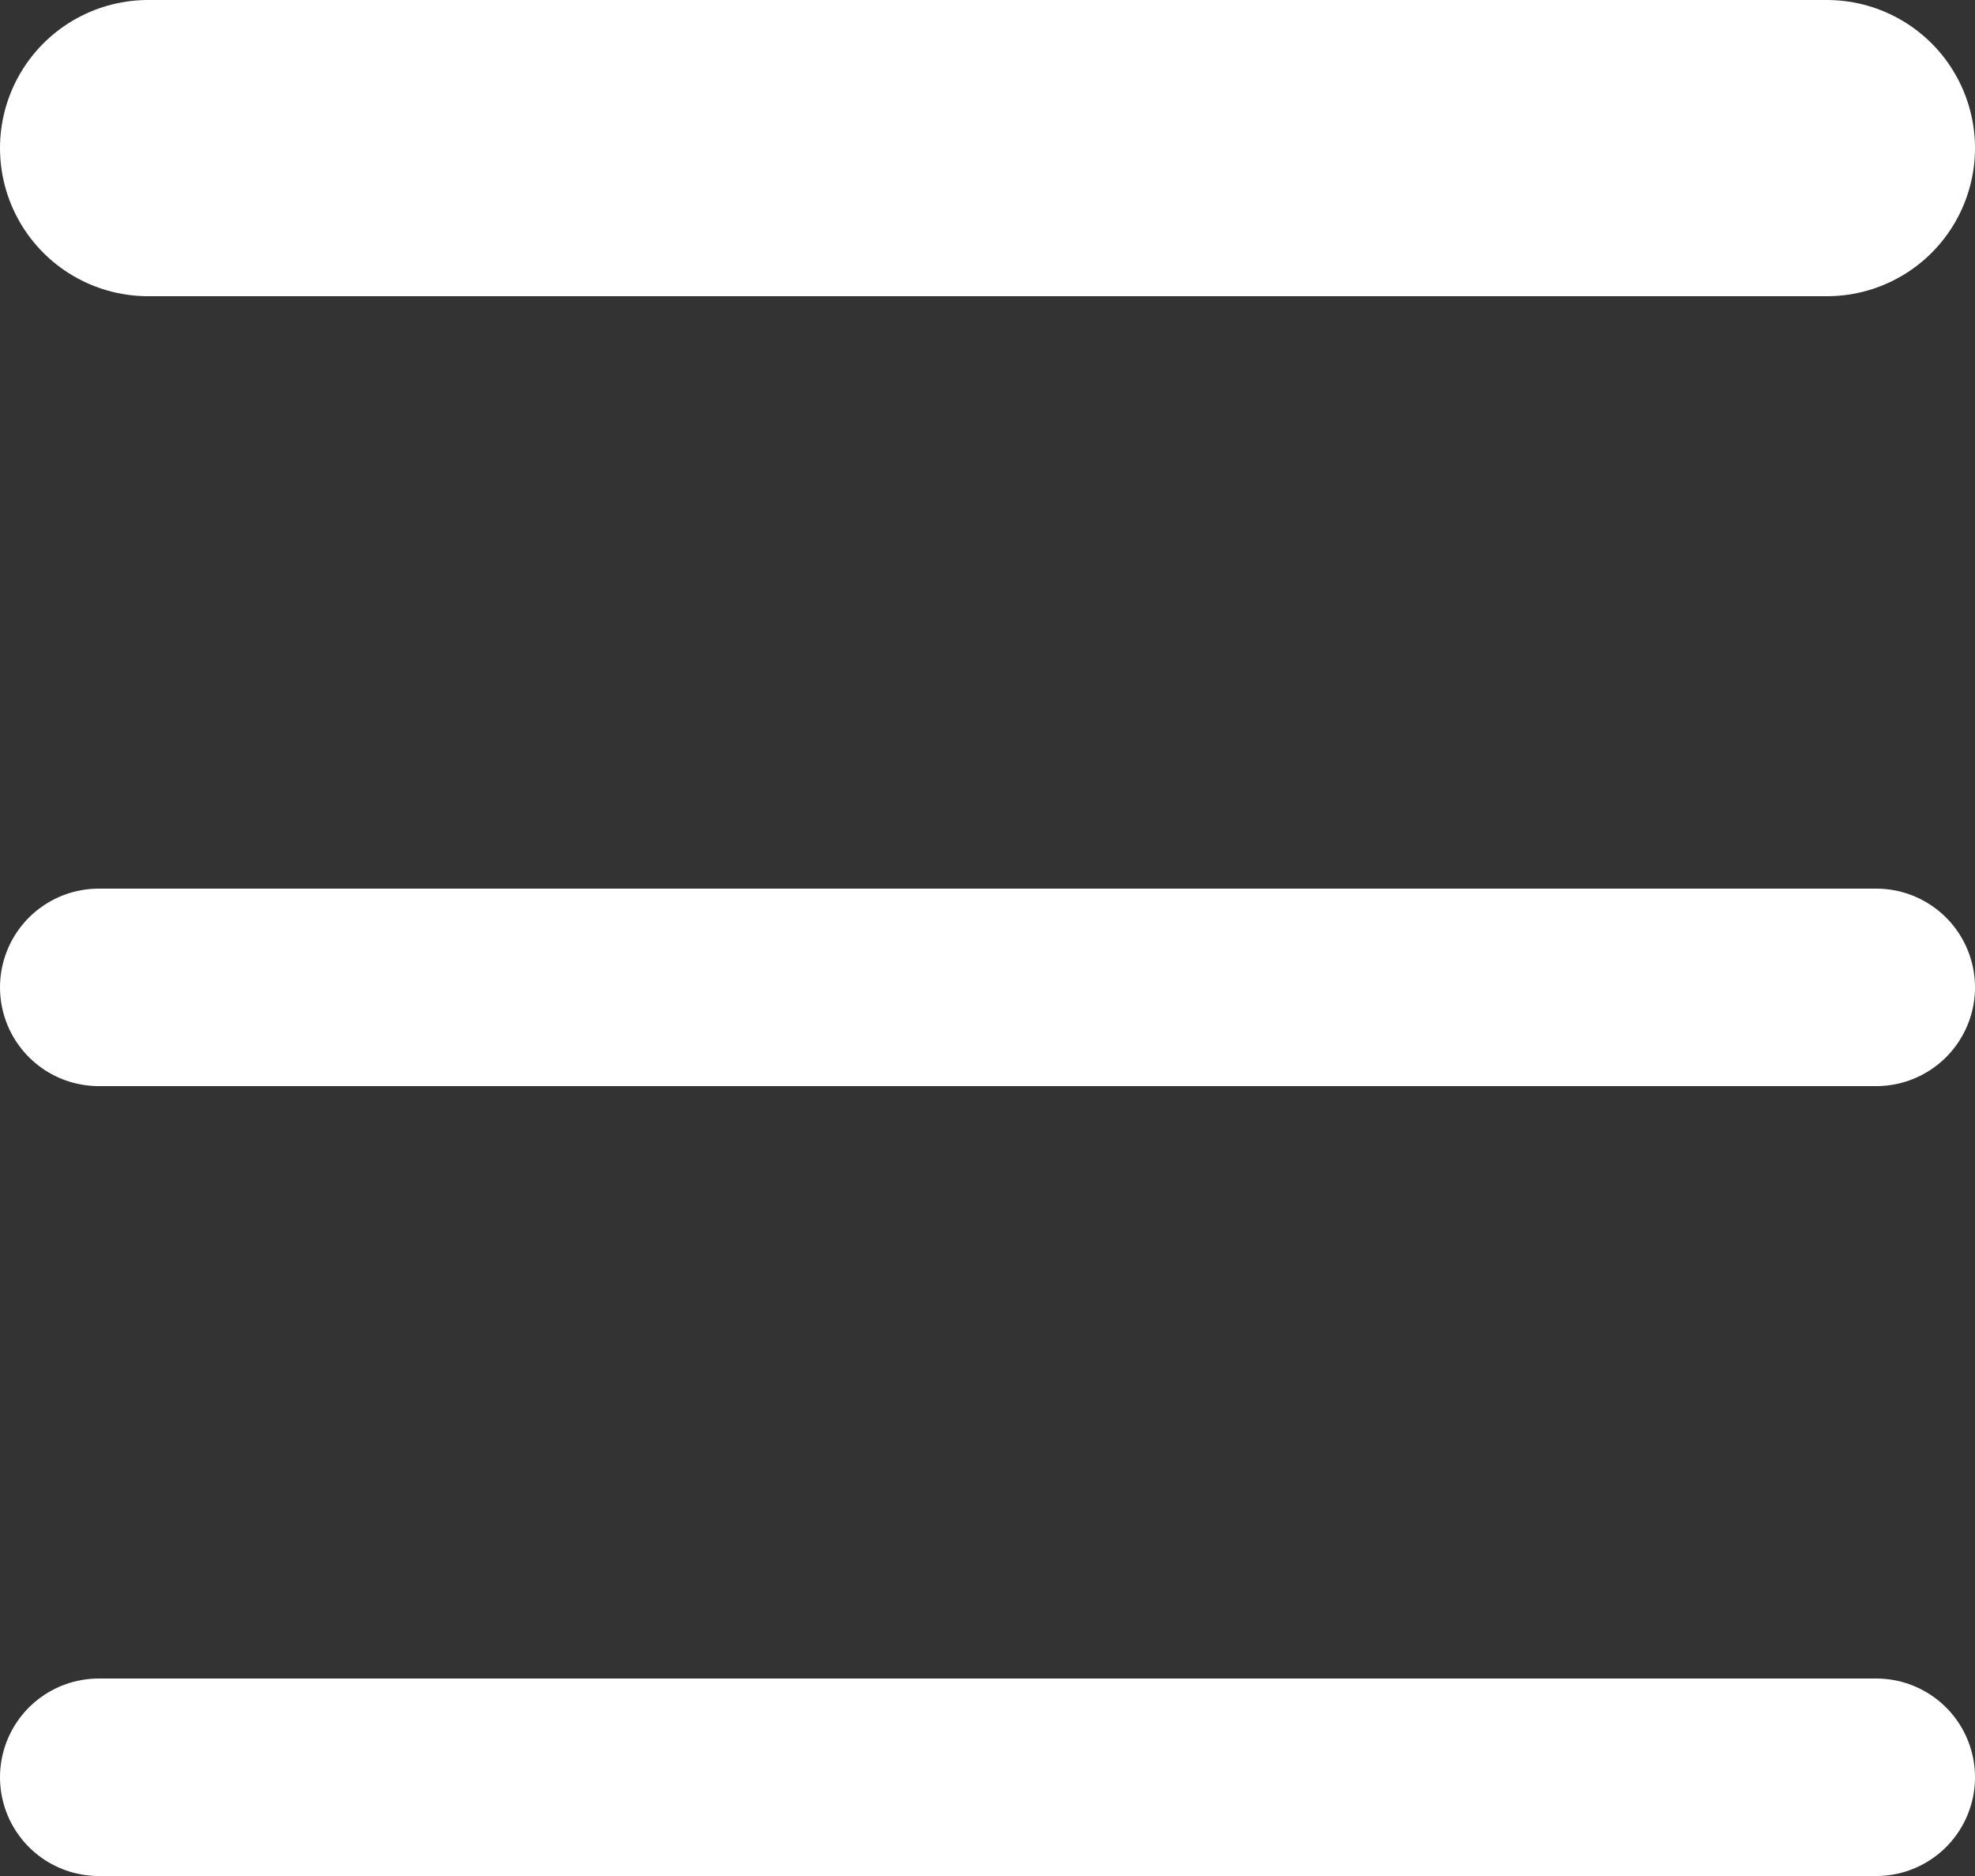 <svg width="20" height="19" viewBox="0 0 20 19" fill="none" xmlns="http://www.w3.org/2000/svg">
<rect x="0" y="0" width="20" height="19" fill="#333333" stroke="none"/>
<line x1="1.5" y1="1.5" x2="18.5" y2="1.5" stroke="white" stroke-width="3" stroke-linecap="round"/>
<line x1="1" y1="10" x2="19" y2="10" stroke="white" stroke-width="2" stroke-linecap="round"/>
<line x1="1" y1="18" x2="19" y2="18" stroke="white" stroke-width="2" stroke-linecap="round"/>
</svg>
